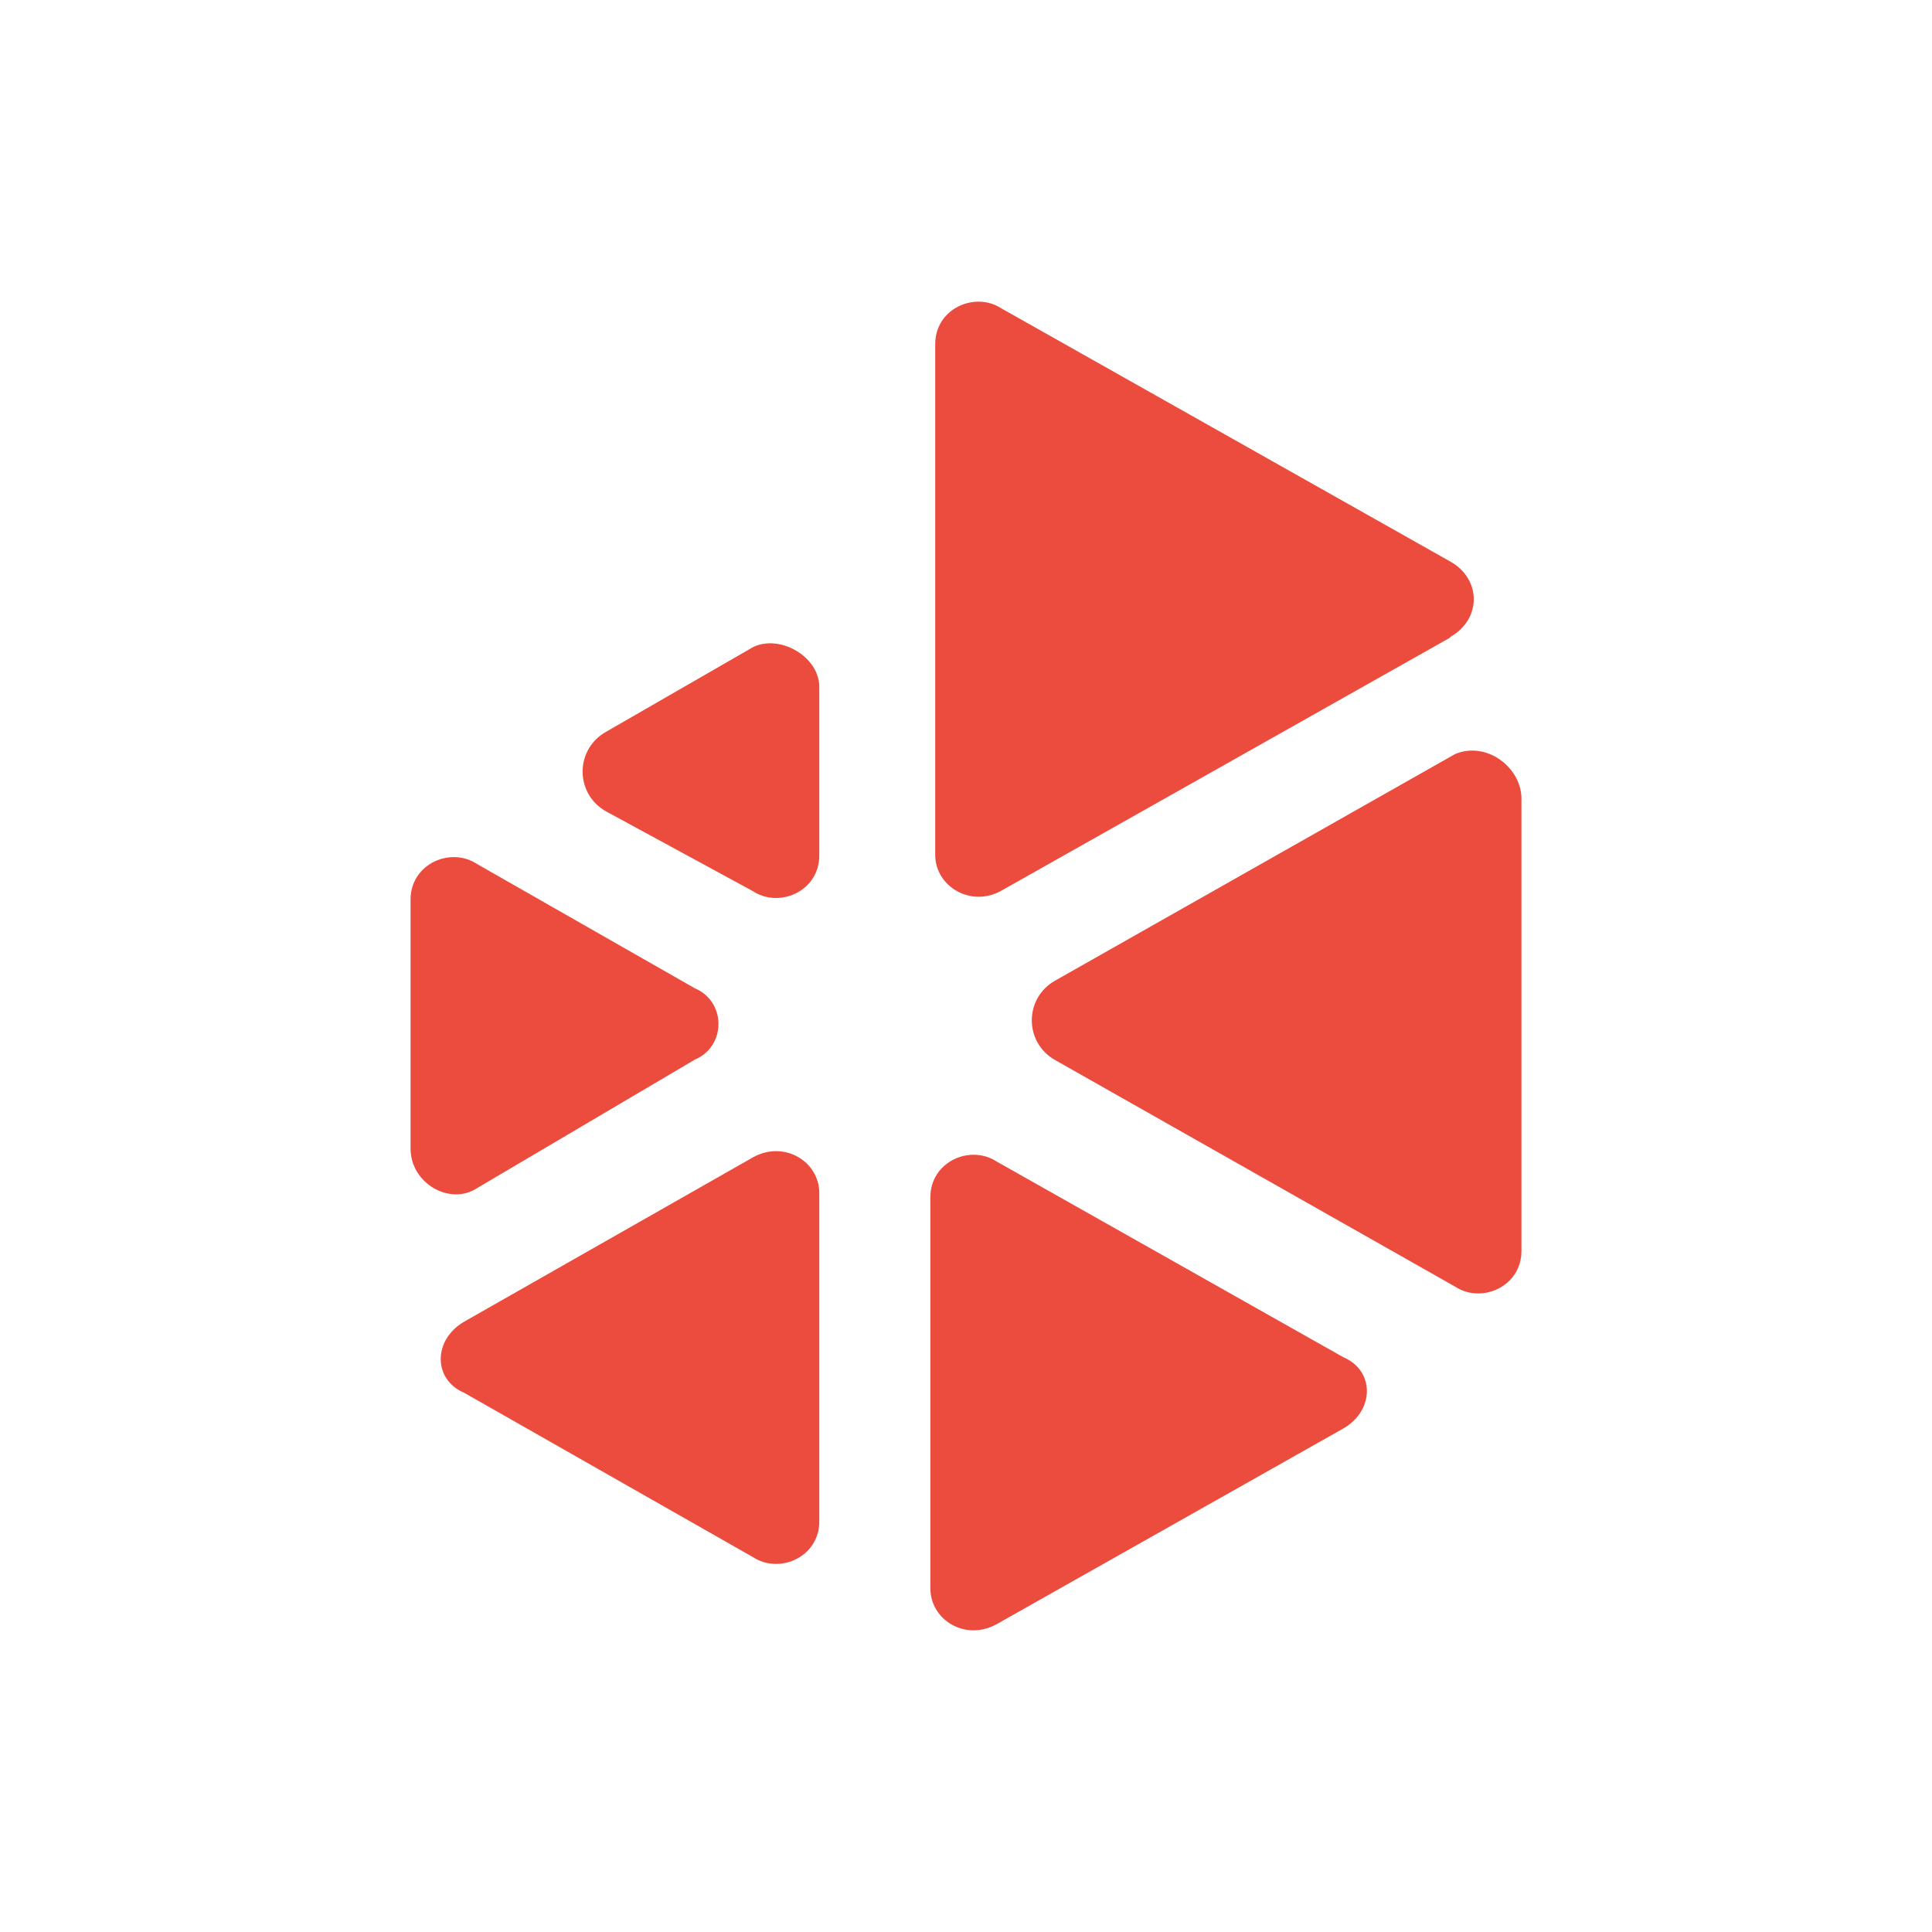 <?xml version="1.0" encoding="UTF-8"?><svg id="logo" xmlns="http://www.w3.org/2000/svg" viewBox="0 0 32 32"><defs><style>.cls-1{fill:#eb4c3d;stroke-width:0px;}</style></defs><path class="cls-1" d="M13.57,11.37v2.8c0,.59-.66.88-1.1.59l-2.43-1.32c-.52-.29-.52-1.03,0-1.32l2.43-1.4c.44-.22,1.1.15,1.1.66Z"/><path class="cls-1" d="M22.25,23.66l-5.74,3.24c-.52.29-1.1-.07-1.1-.59v-6.48c0-.59.66-.88,1.1-.59l5.74,3.24c.52.22.52.88,0,1.18Z"/><path class="cls-1" d="M11.51,17.55l-3.61,2.13c-.44.29-1.1-.07-1.1-.66v-4.12c0-.59.66-.88,1.1-.59l3.61,2.06c.52.22.52.96,0,1.18Z"/><path class="cls-1" d="M7.69,21.89l4.78-2.72c.52-.29,1.1.07,1.1.59v5.44c0,.59-.66.88-1.1.59l-4.78-2.72c-.52-.22-.52-.88,0-1.18Z"/><path class="cls-1" d="M24.02,10.56l-7.43,4.19c-.51.29-1.1-.07-1.1-.59V5.7c0-.59.66-.88,1.1-.59l7.43,4.19c.52.29.52.96,0,1.25Z"/><path class="cls-1" d="M25.2,13.21v7.51c0,.59-.66.88-1.1.59l-6.62-3.75c-.52-.29-.52-1.03,0-1.32l6.62-3.75c.52-.22,1.1.22,1.1.74Z"/></svg>
